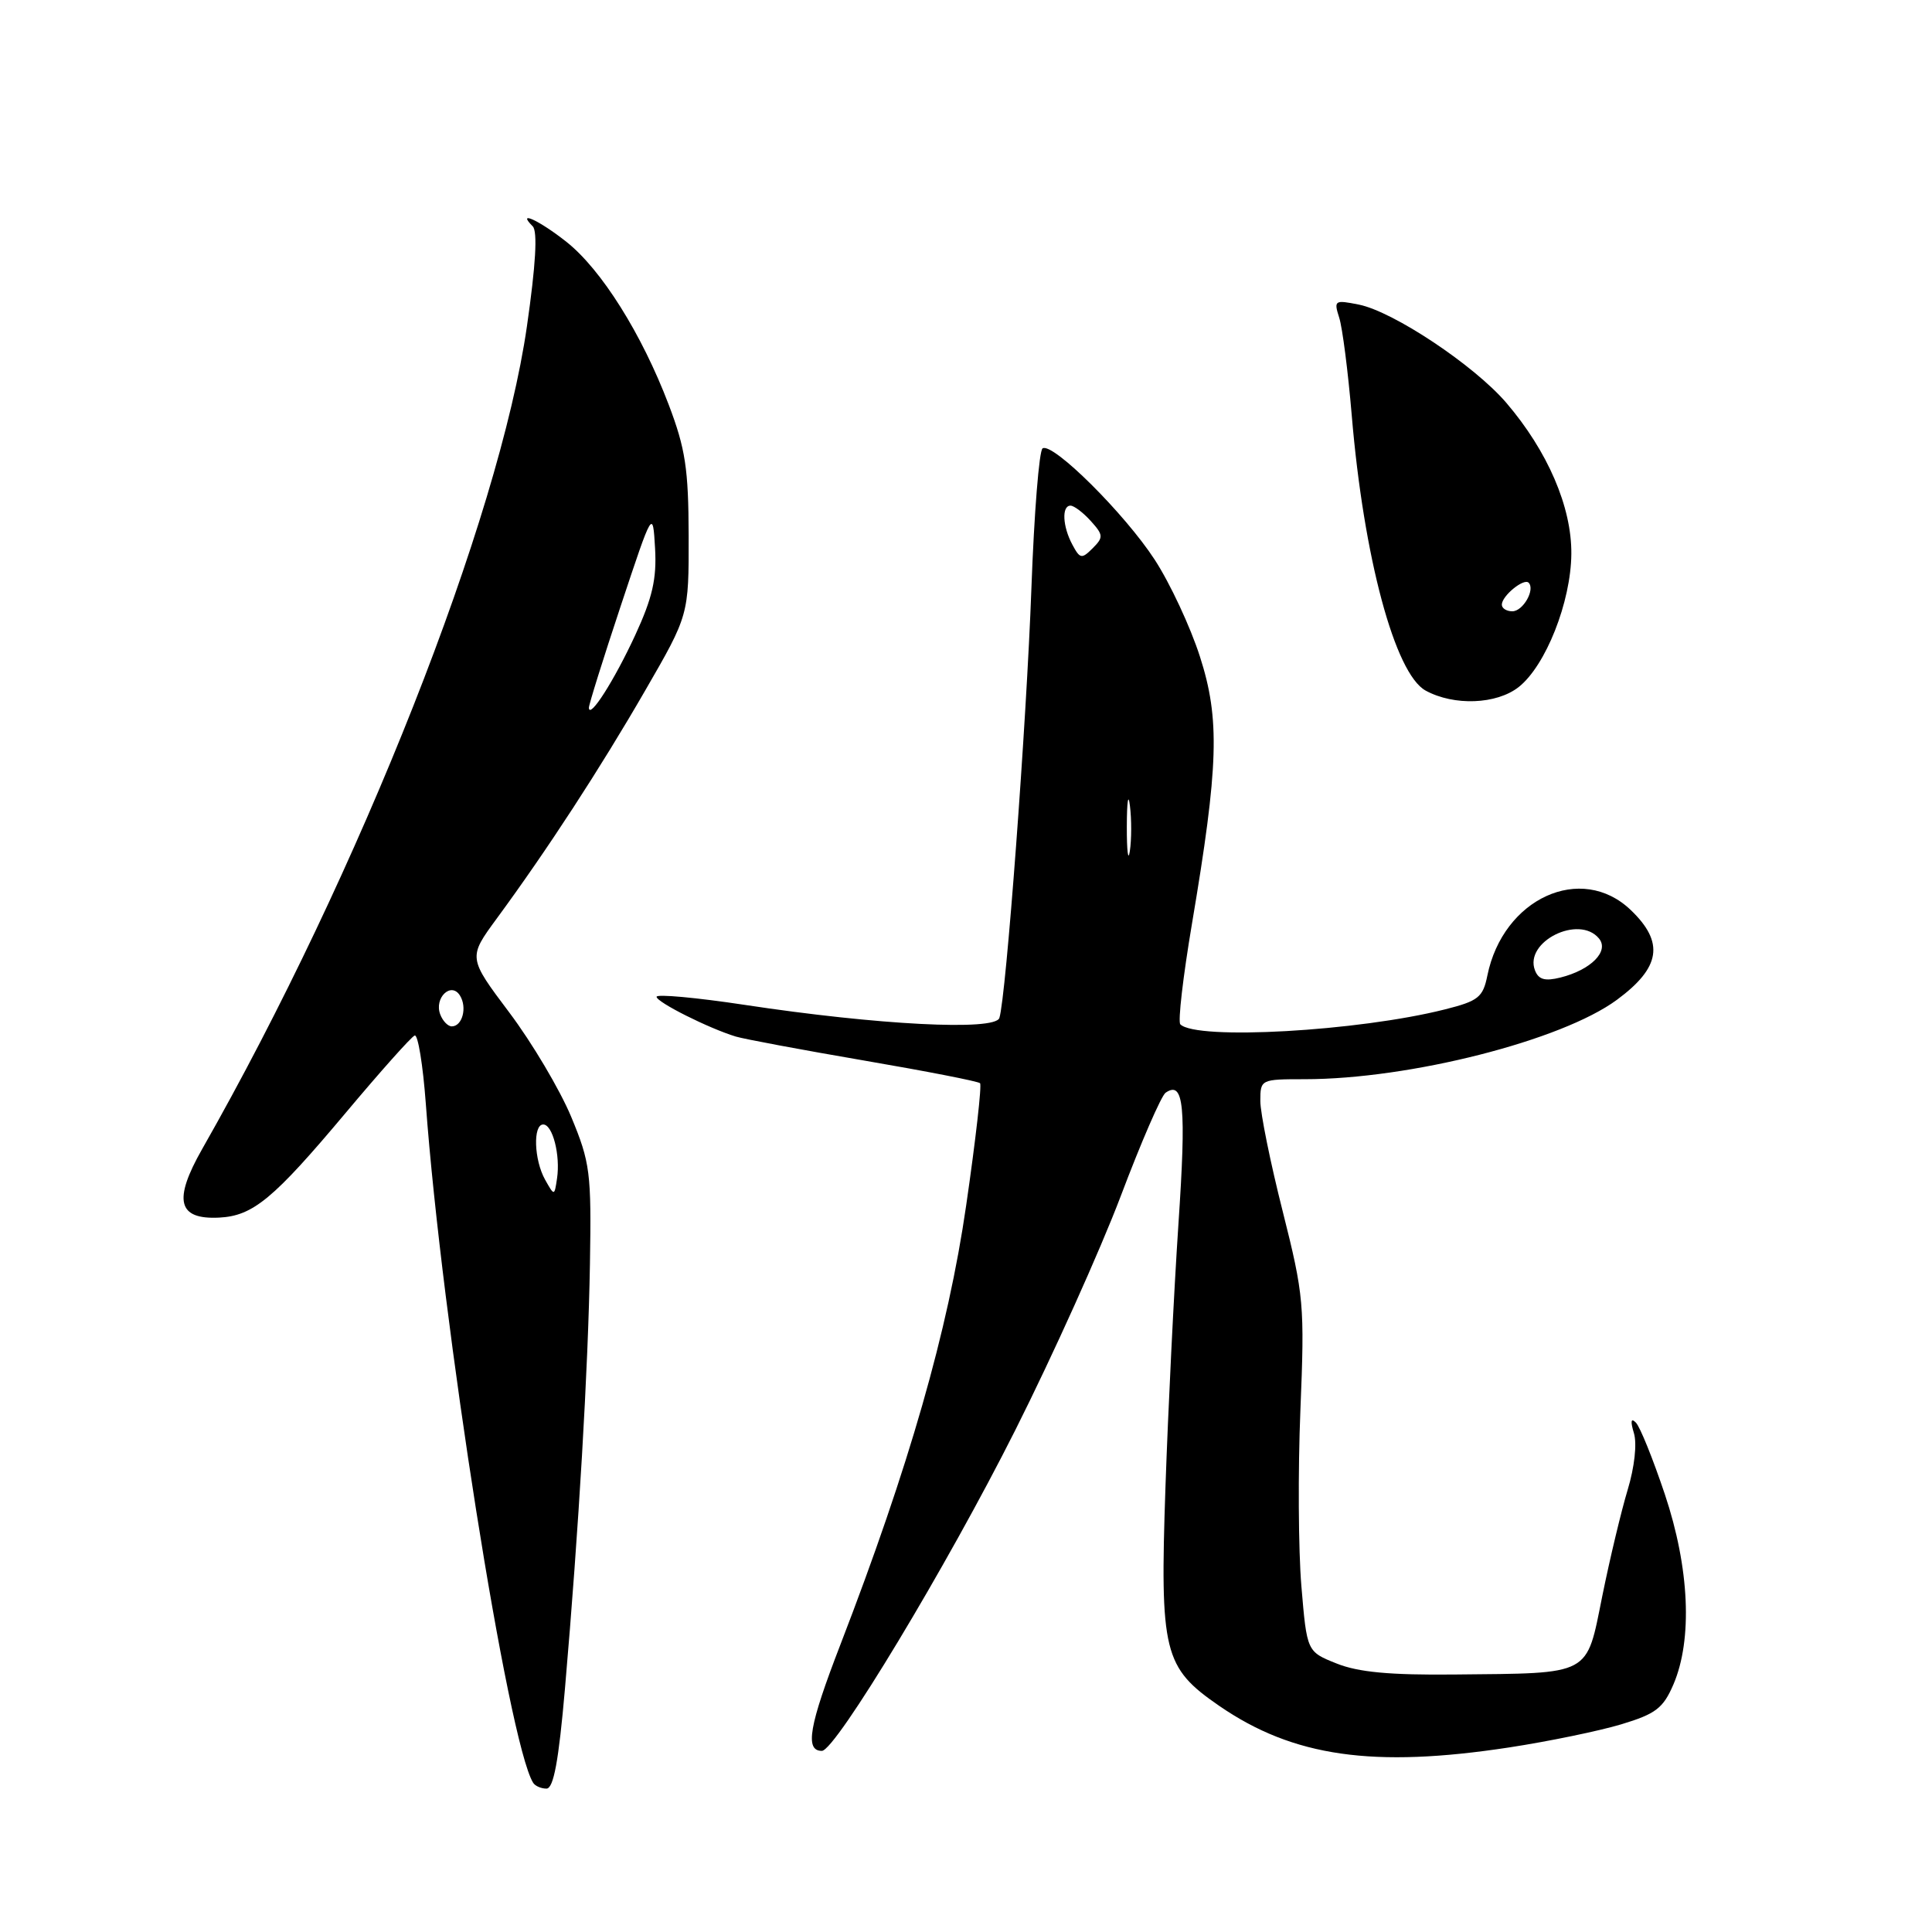 <?xml version="1.0" encoding="UTF-8" standalone="no"?>
<!DOCTYPE svg PUBLIC "-//W3C//DTD SVG 1.1//EN" "http://www.w3.org/Graphics/SVG/1.1/DTD/svg11.dtd" >
<svg xmlns="http://www.w3.org/2000/svg" xmlns:xlink="http://www.w3.org/1999/xlink" version="1.1" viewBox="0 0 256 256">
 <g >
 <path fill="currentColor"
d=" M 74.86 223.75 C 76.70 202.47 77.93 181.47 78.17 167.50 C 78.37 155.37 78.21 154.06 75.68 147.97 C 74.18 144.38 70.50 138.17 67.49 134.17 C 62.02 126.89 62.02 126.89 65.83 121.70 C 72.50 112.62 79.54 101.81 85.49 91.50 C 91.27 81.50 91.27 81.50 91.25 71.00 C 91.23 62.12 90.82 59.44 88.61 53.63 C 85.04 44.24 79.68 35.71 75.06 32.05 C 71.46 29.20 68.38 27.78 70.59 29.99 C 71.25 30.65 70.99 35.12 69.82 43.24 C 66.14 68.80 47.67 115.58 26.79 152.25 C 22.92 159.05 23.55 161.61 29.03 161.34 C 33.53 161.11 36.21 158.89 45.83 147.43 C 50.41 141.97 54.51 137.37 54.95 137.21 C 55.38 137.05 56.04 141.10 56.42 146.21 C 58.53 175.15 67.34 230.89 70.64 236.22 C 70.90 236.65 71.70 237.00 72.41 237.00 C 73.35 237.00 74.03 233.34 74.86 223.75 Z  M 200.00 231.54 C 205.22 230.74 211.90 229.36 214.83 228.48 C 219.40 227.10 220.38 226.35 221.74 223.19 C 224.29 217.23 223.87 207.76 220.60 198.00 C 219.03 193.32 217.31 189.05 216.76 188.50 C 216.11 187.84 216.02 188.31 216.50 189.89 C 216.93 191.29 216.58 194.41 215.68 197.39 C 214.83 200.20 213.31 206.55 212.31 211.49 C 210.16 222.15 211.01 221.70 192.77 221.88 C 184.20 221.97 179.98 221.58 177.10 220.42 C 173.17 218.85 173.17 218.85 172.44 210.17 C 172.04 205.40 171.98 194.91 172.31 186.85 C 172.88 172.89 172.77 171.65 169.96 160.49 C 168.33 154.05 167.00 147.48 167.00 145.89 C 167.00 143.03 167.06 143.00 172.87 143.00 C 186.78 143.00 206.93 137.88 214.25 132.48 C 220.05 128.20 220.57 124.88 216.09 120.59 C 209.53 114.30 199.16 119.03 197.08 129.28 C 196.50 132.15 195.88 132.64 191.46 133.75 C 179.98 136.65 158.53 137.86 156.40 135.73 C 156.06 135.40 156.76 129.40 157.94 122.41 C 161.48 101.43 161.67 95.29 158.99 86.98 C 157.73 83.06 155.04 77.29 153.01 74.17 C 149.02 68.04 139.49 58.58 138.15 59.41 C 137.69 59.69 137.03 68.00 136.67 77.87 C 136.02 95.80 133.30 132.26 132.42 134.89 C 131.84 136.62 116.35 135.83 98.67 133.15 C 92.25 132.18 87.00 131.70 87.00 132.08 C 87.00 132.79 93.89 136.25 97.50 137.35 C 98.60 137.68 106.23 139.11 114.46 140.52 C 122.69 141.93 129.62 143.28 129.86 143.53 C 130.11 143.77 129.28 151.07 128.02 159.74 C 125.62 176.34 120.45 194.35 111.35 217.94 C 107.20 228.68 106.62 232.00 108.90 232.00 C 110.71 232.00 125.49 207.49 134.53 189.50 C 139.51 179.60 145.79 165.65 148.50 158.50 C 151.20 151.35 153.88 145.18 154.45 144.79 C 156.87 143.13 157.20 146.54 156.15 162.17 C 155.55 171.15 154.78 186.84 154.43 197.04 C 153.68 218.96 154.18 220.96 161.56 226.04 C 171.36 232.78 181.94 234.30 200.00 231.54 Z  M 201.23 91.04 C 204.81 88.22 208.16 79.76 208.21 73.40 C 208.27 67.19 205.08 59.79 199.59 53.37 C 195.34 48.41 184.63 41.28 180.05 40.36 C 176.84 39.72 176.72 39.80 177.45 42.09 C 177.88 43.42 178.62 49.22 179.11 55.00 C 180.69 73.85 184.84 89.30 188.91 91.51 C 192.67 93.56 198.30 93.34 201.23 91.04 Z  M 72.23 156.32 C 70.76 153.70 70.60 149.00 71.98 149.00 C 73.23 149.00 74.27 153.08 73.81 156.15 C 73.46 158.50 73.46 158.50 72.23 156.32 Z  M 58.34 134.43 C 57.49 132.23 59.78 130.03 60.95 131.92 C 61.93 133.50 61.26 136.00 59.86 136.00 C 59.35 136.00 58.67 135.29 58.34 134.43 Z  M 78.03 93.79 C 78.01 93.41 79.91 87.33 82.25 80.29 C 86.50 67.50 86.50 67.50 86.80 72.66 C 87.03 76.69 86.45 79.22 84.17 84.16 C 81.39 90.17 78.10 95.33 78.03 93.79 Z  M 203.39 128.57 C 201.93 124.78 209.22 121.15 211.87 124.35 C 213.27 126.03 210.81 128.52 206.76 129.53 C 204.71 130.04 203.86 129.80 203.39 128.57 Z  M 149.31 109.50 C 149.32 106.20 149.50 104.97 149.72 106.77 C 149.95 108.57 149.94 111.27 149.71 112.77 C 149.49 114.27 149.30 112.80 149.31 109.50 Z  M 142.10 72.18 C 140.79 69.75 140.66 67.00 141.85 67.00 C 142.31 67.00 143.52 67.91 144.53 69.03 C 146.21 70.89 146.23 71.20 144.78 72.65 C 143.33 74.10 143.10 74.05 142.10 72.18 Z  M 199.00 80.12 C 199.00 78.96 201.91 76.58 202.55 77.21 C 203.45 78.12 201.81 81.00 200.39 81.00 C 199.63 81.00 199.00 80.61 199.00 80.12 Z "/>
</g>
</svg>